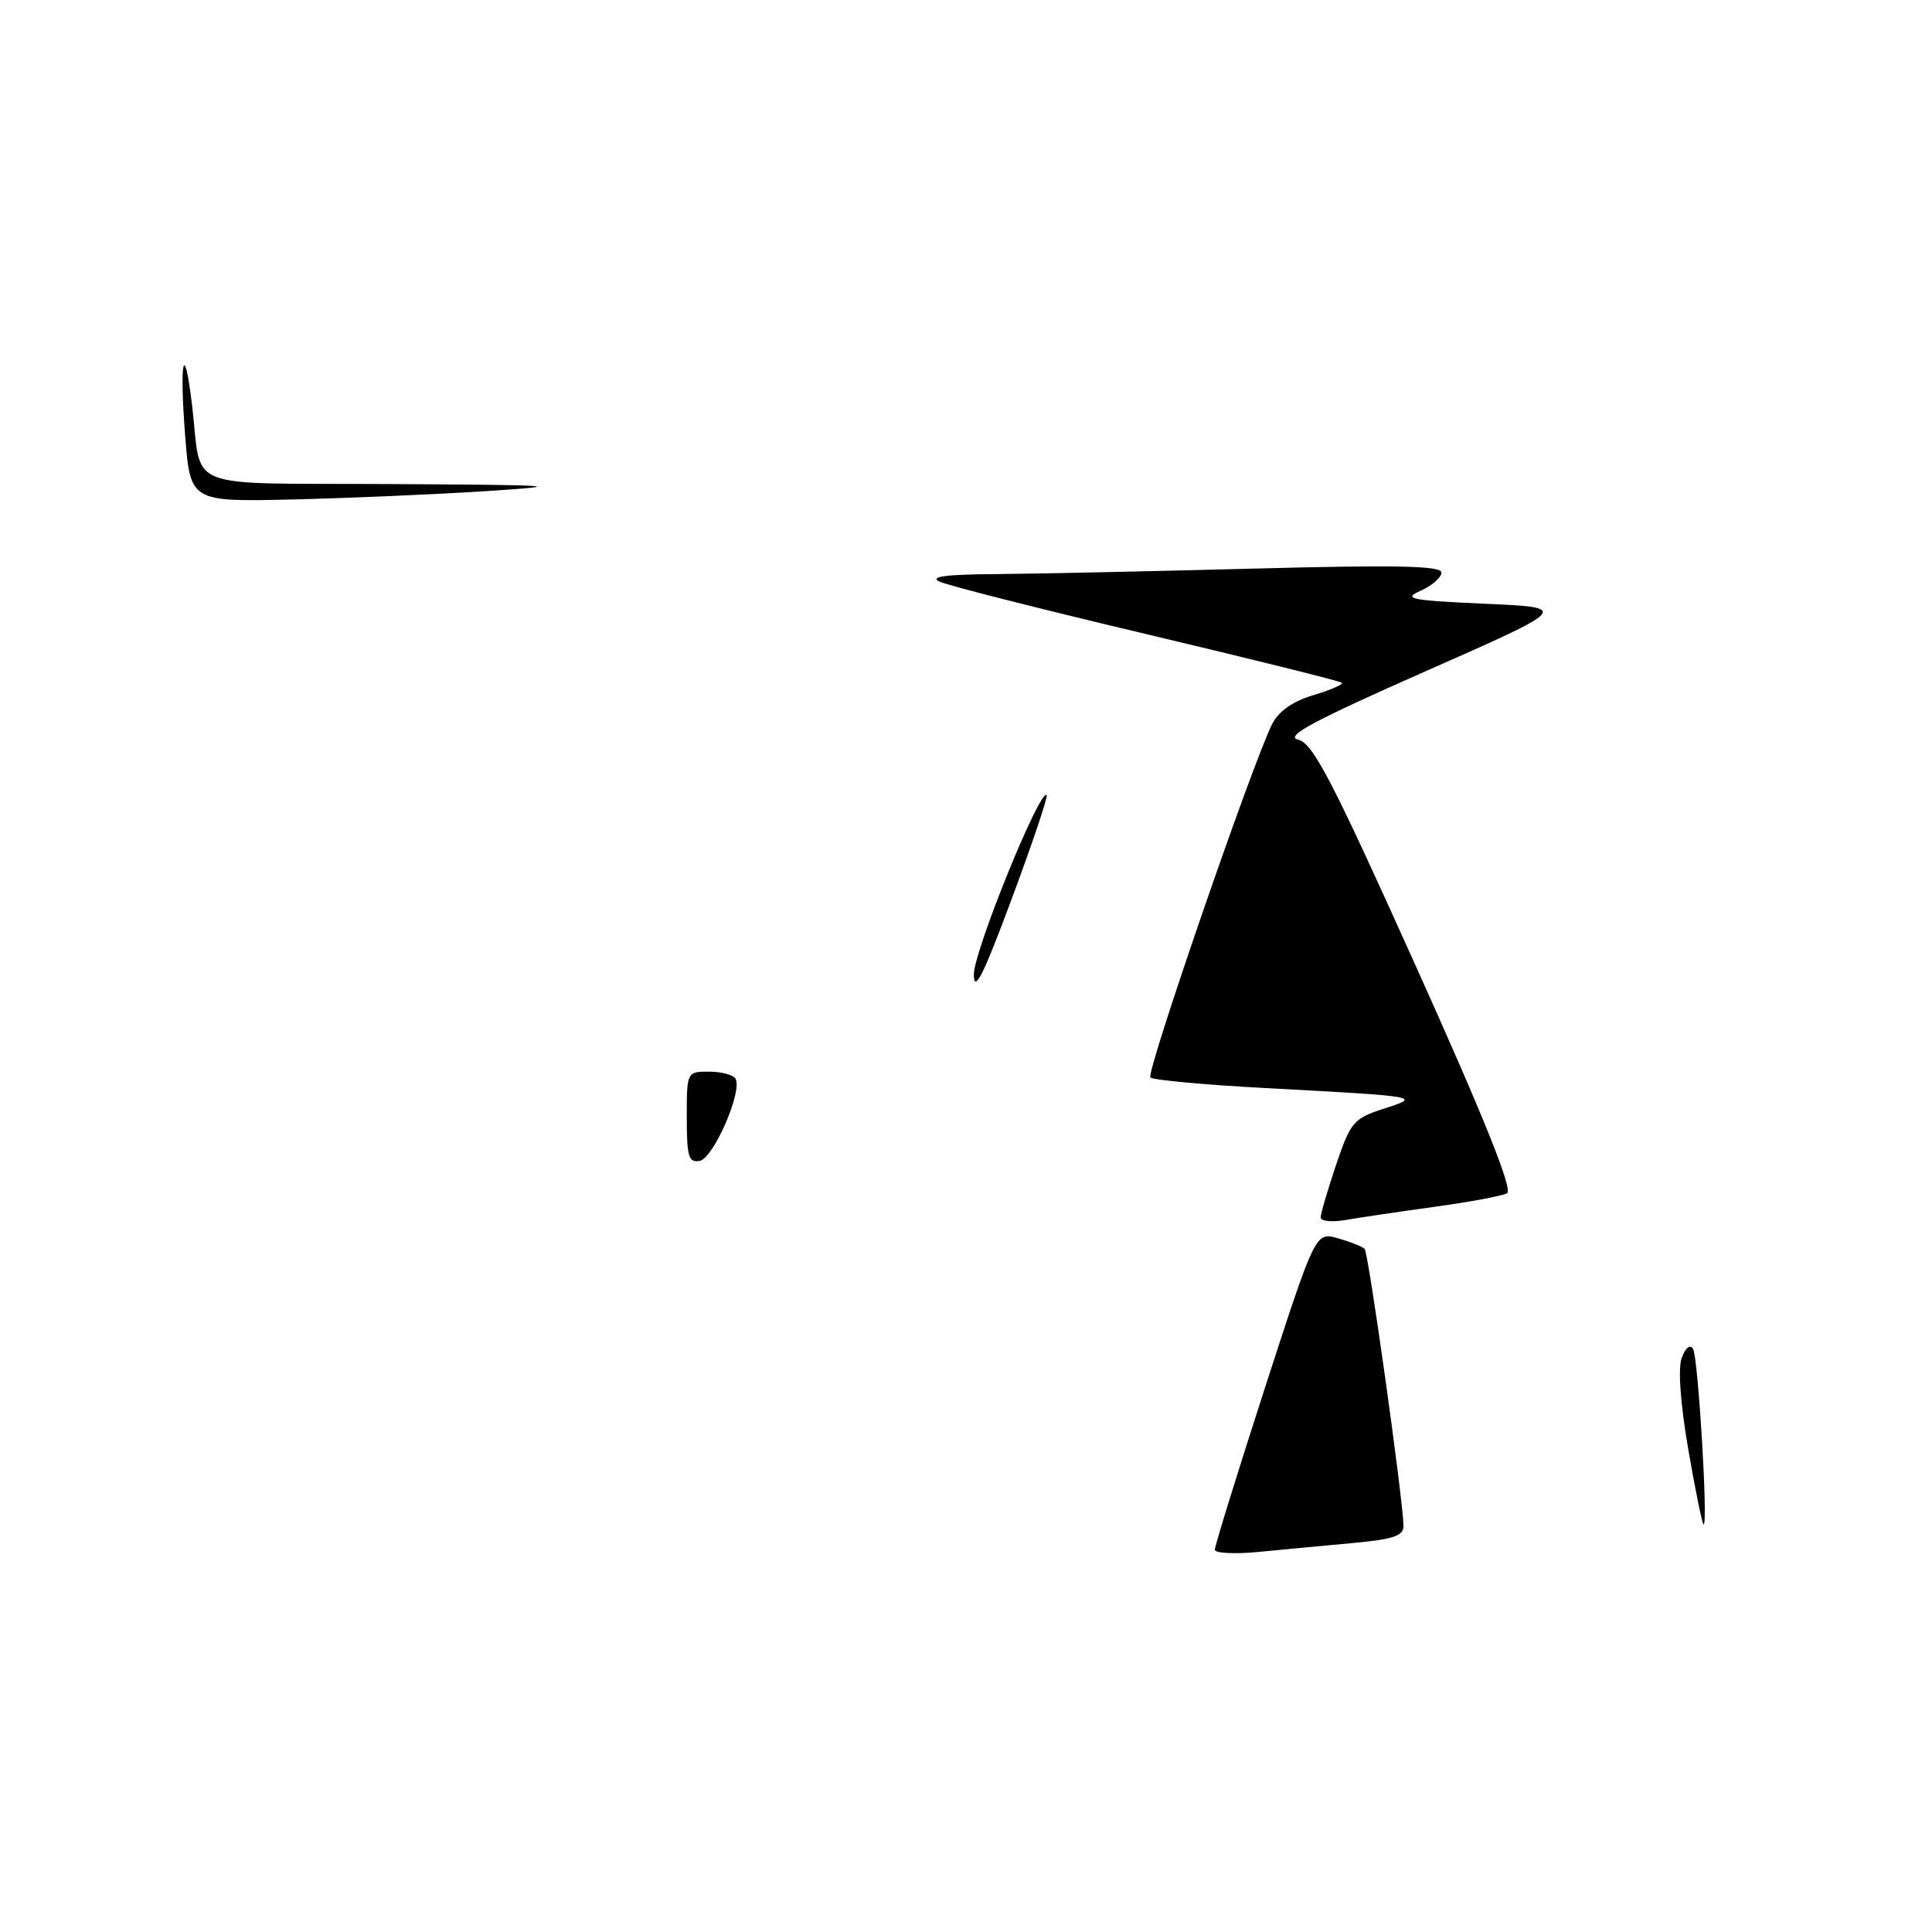 <?xml version="1.0" encoding="UTF-8" standalone="no"?>
<!DOCTYPE svg PUBLIC "-//W3C//DTD SVG 1.1//EN" "http://www.w3.org/Graphics/SVG/1.1/DTD/svg11.dtd" >
<svg xmlns="http://www.w3.org/2000/svg" xmlns:xlink="http://www.w3.org/1999/xlink" version="1.1" viewBox="0 0 256 256">
 <g >
 <path fill="currentColor"
d=" M 160.97 205.35 C 160.96 204.88 163.95 195.21 167.62 183.86 C 174.31 163.23 174.31 163.23 177.29 164.08 C 178.93 164.55 180.52 165.18 180.82 165.48 C 181.33 166.00 185.90 198.56 185.97 202.17 C 185.99 203.51 184.66 203.96 179.25 204.46 C 175.54 204.80 169.91 205.33 166.75 205.64 C 163.59 205.94 160.99 205.81 160.97 205.35 Z  M 223.71 192.09 C 222.66 185.97 222.32 181.31 222.84 179.92 C 223.33 178.57 223.94 178.10 224.34 178.74 C 225.01 179.83 226.35 202.00 225.74 202.00 C 225.57 202.00 224.65 197.54 223.71 192.09 Z  M 175.00 161.31 C 175.00 160.80 175.92 157.67 177.04 154.34 C 178.95 148.70 179.37 148.20 183.29 146.93 C 188.39 145.29 188.40 145.29 167.78 144.18 C 159.68 143.75 152.78 143.11 152.43 142.77 C 151.82 142.16 165.97 101.10 168.57 95.93 C 169.42 94.25 171.31 92.92 174.03 92.11 C 176.32 91.42 178.02 90.69 177.80 90.47 C 177.59 90.25 165.96 87.36 151.96 84.04 C 137.96 80.72 125.60 77.59 124.50 77.07 C 123.09 76.41 125.30 76.11 132.00 76.07 C 137.22 76.03 152.64 75.70 166.25 75.34 C 185.03 74.84 191.00 74.97 191.00 75.86 C 191.00 76.52 189.76 77.60 188.25 78.27 C 185.82 79.35 186.82 79.55 196.77 80.00 C 208.04 80.50 208.04 80.50 188.84 88.97 C 174.10 95.48 170.19 97.57 171.99 98.00 C 173.97 98.46 176.45 103.24 187.61 128.02 C 196.71 148.23 200.51 157.69 199.69 158.12 C 199.04 158.47 194.68 159.28 190.00 159.92 C 185.32 160.57 180.04 161.35 178.25 161.66 C 176.46 161.97 175.00 161.81 175.00 161.31 Z  M 91.00 148.07 C 91.00 142.02 91.01 142.00 93.94 142.00 C 95.56 142.00 97.14 142.42 97.45 142.92 C 98.44 144.52 94.56 153.46 92.72 153.82 C 91.25 154.10 91.00 153.28 91.00 148.07 Z  M 129.04 129.14 C 129.00 126.13 137.79 104.46 138.69 105.35 C 138.88 105.55 136.80 111.74 134.06 119.10 C 130.32 129.18 129.07 131.67 129.04 129.14 Z  M 24.53 57.67 C 23.75 47.67 24.40 44.89 25.45 53.70 C 26.83 65.22 23.71 63.98 51.86 64.14 C 74.11 64.27 75.34 64.36 64.50 65.07 C 57.90 65.50 46.36 66.00 38.86 66.18 C 25.22 66.50 25.22 66.50 24.53 57.67 Z "/>
</g>
</svg>